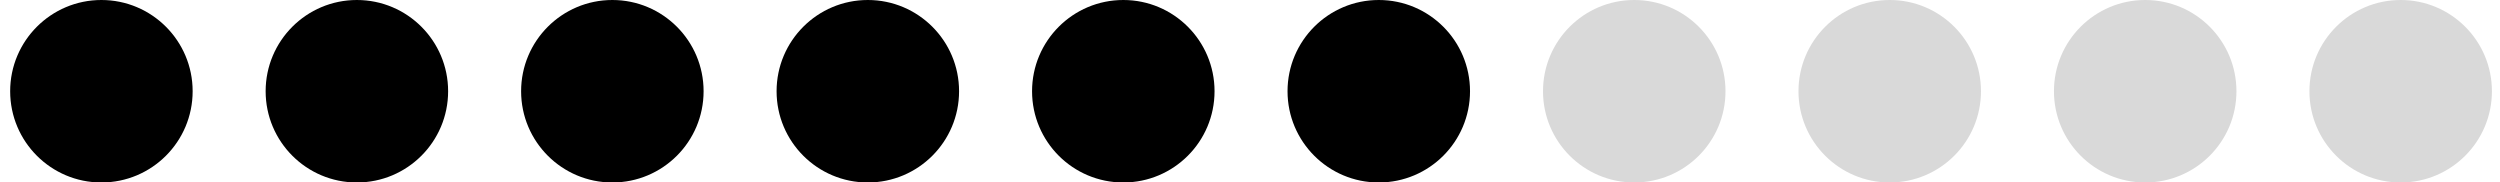 <svg width="137" height="10" viewBox="0 0 137 10" fill="none" xmlns="http://www.w3.org/2000/svg">
<circle cx="5.557" cy="5" r="5" fill="black"/>
<circle cx="19.557" cy="5" r="5" fill="black"/>
<circle cx="33.557" cy="5" r="5" fill="black"/>
<circle cx="47.557" cy="5" r="5" fill="black"/>
<circle cx="61.557" cy="5" r="5" fill="black"/>
<circle cx="75.557" cy="5" r="5" fill="black"/>
<circle cx="89.557" cy="5" r="5" fill="#D9D9D9"/>
<circle cx="103.557" cy="5" r="5" fill="#D9D9D9"/>
<circle cx="117.557" cy="5" r="5" fill="#D9D9D9"/>
<circle cx="131.557" cy="5" r="5" fill="#D9D9D9"/>
</svg>
